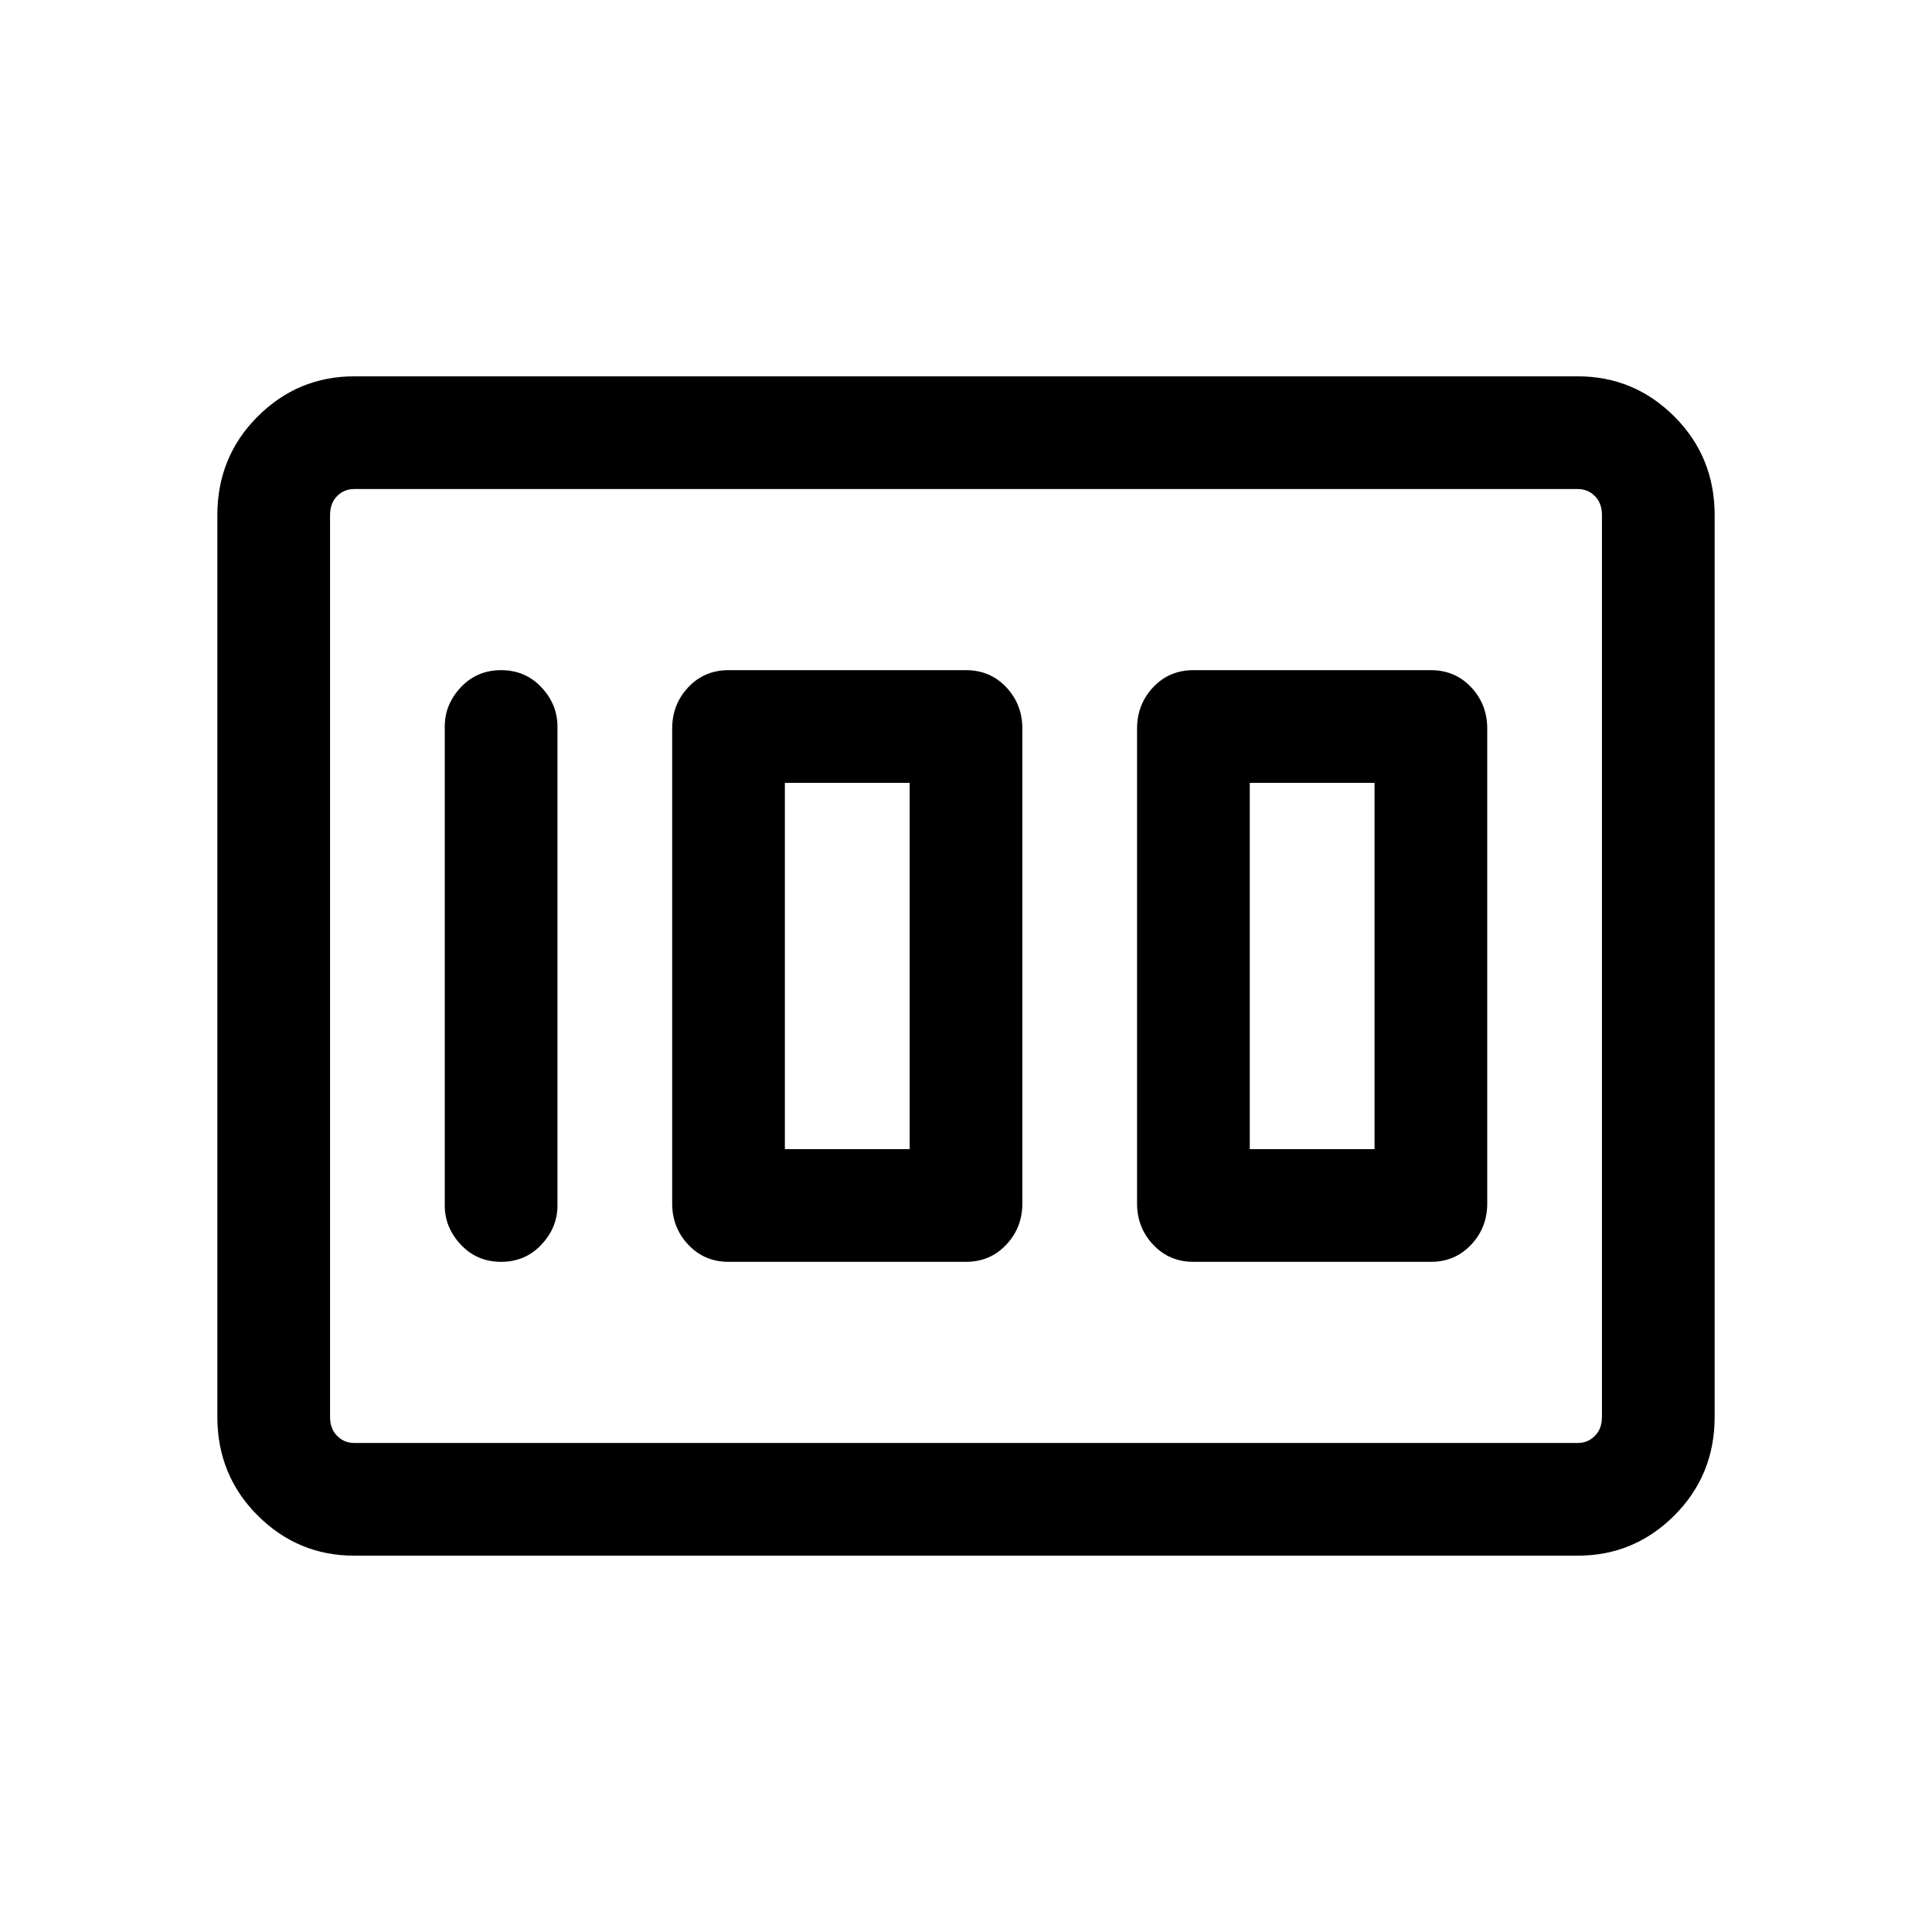 <svg xmlns="http://www.w3.org/2000/svg" height="24" width="24"><path d="M14.825 15.675H17.775Q18.075 15.675 18.275 15.462Q18.475 15.25 18.475 14.95V9.05Q18.475 8.75 18.275 8.537Q18.075 8.325 17.775 8.325H14.825Q14.525 8.325 14.325 8.537Q14.125 8.75 14.125 9.05V14.95Q14.125 15.25 14.325 15.462Q14.525 15.675 14.825 15.675ZM15.525 14.275V9.725H17.075V14.275ZM9.05 15.675H12Q12.3 15.675 12.5 15.462Q12.7 15.25 12.7 14.95V9.05Q12.7 8.75 12.5 8.537Q12.3 8.325 12 8.325H9.05Q8.75 8.325 8.55 8.537Q8.35 8.75 8.35 9.05V14.95Q8.35 15.25 8.55 15.462Q8.75 15.675 9.05 15.675ZM9.75 14.275V9.725H11.3V14.275ZM6.225 15.675Q6.525 15.675 6.725 15.462Q6.925 15.25 6.925 14.975V9.025Q6.925 8.75 6.725 8.537Q6.525 8.325 6.225 8.325Q5.925 8.325 5.725 8.537Q5.525 8.75 5.525 9.025V14.975Q5.525 15.25 5.725 15.462Q5.925 15.675 6.225 15.675ZM4.4 19.325Q3.7 19.325 3.2 18.825Q2.7 18.325 2.7 17.6V6.4Q2.7 5.675 3.2 5.175Q3.7 4.675 4.4 4.675H19.6Q20.3 4.675 20.8 5.175Q21.3 5.675 21.3 6.4V17.6Q21.3 18.325 20.8 18.825Q20.3 19.325 19.6 19.325ZM4.4 17.925H19.6Q19.725 17.925 19.812 17.837Q19.9 17.75 19.9 17.6V6.4Q19.9 6.25 19.812 6.162Q19.725 6.075 19.6 6.075H4.4Q4.275 6.075 4.188 6.162Q4.1 6.25 4.1 6.4V17.6Q4.1 17.75 4.188 17.837Q4.275 17.925 4.4 17.925ZM4.1 17.925Q4.1 17.925 4.1 17.837Q4.1 17.75 4.1 17.6V6.4Q4.1 6.25 4.1 6.162Q4.1 6.075 4.1 6.075Q4.1 6.075 4.1 6.162Q4.1 6.25 4.1 6.4V17.6Q4.1 17.75 4.1 17.837Q4.1 17.925 4.1 17.925Z"/></svg>